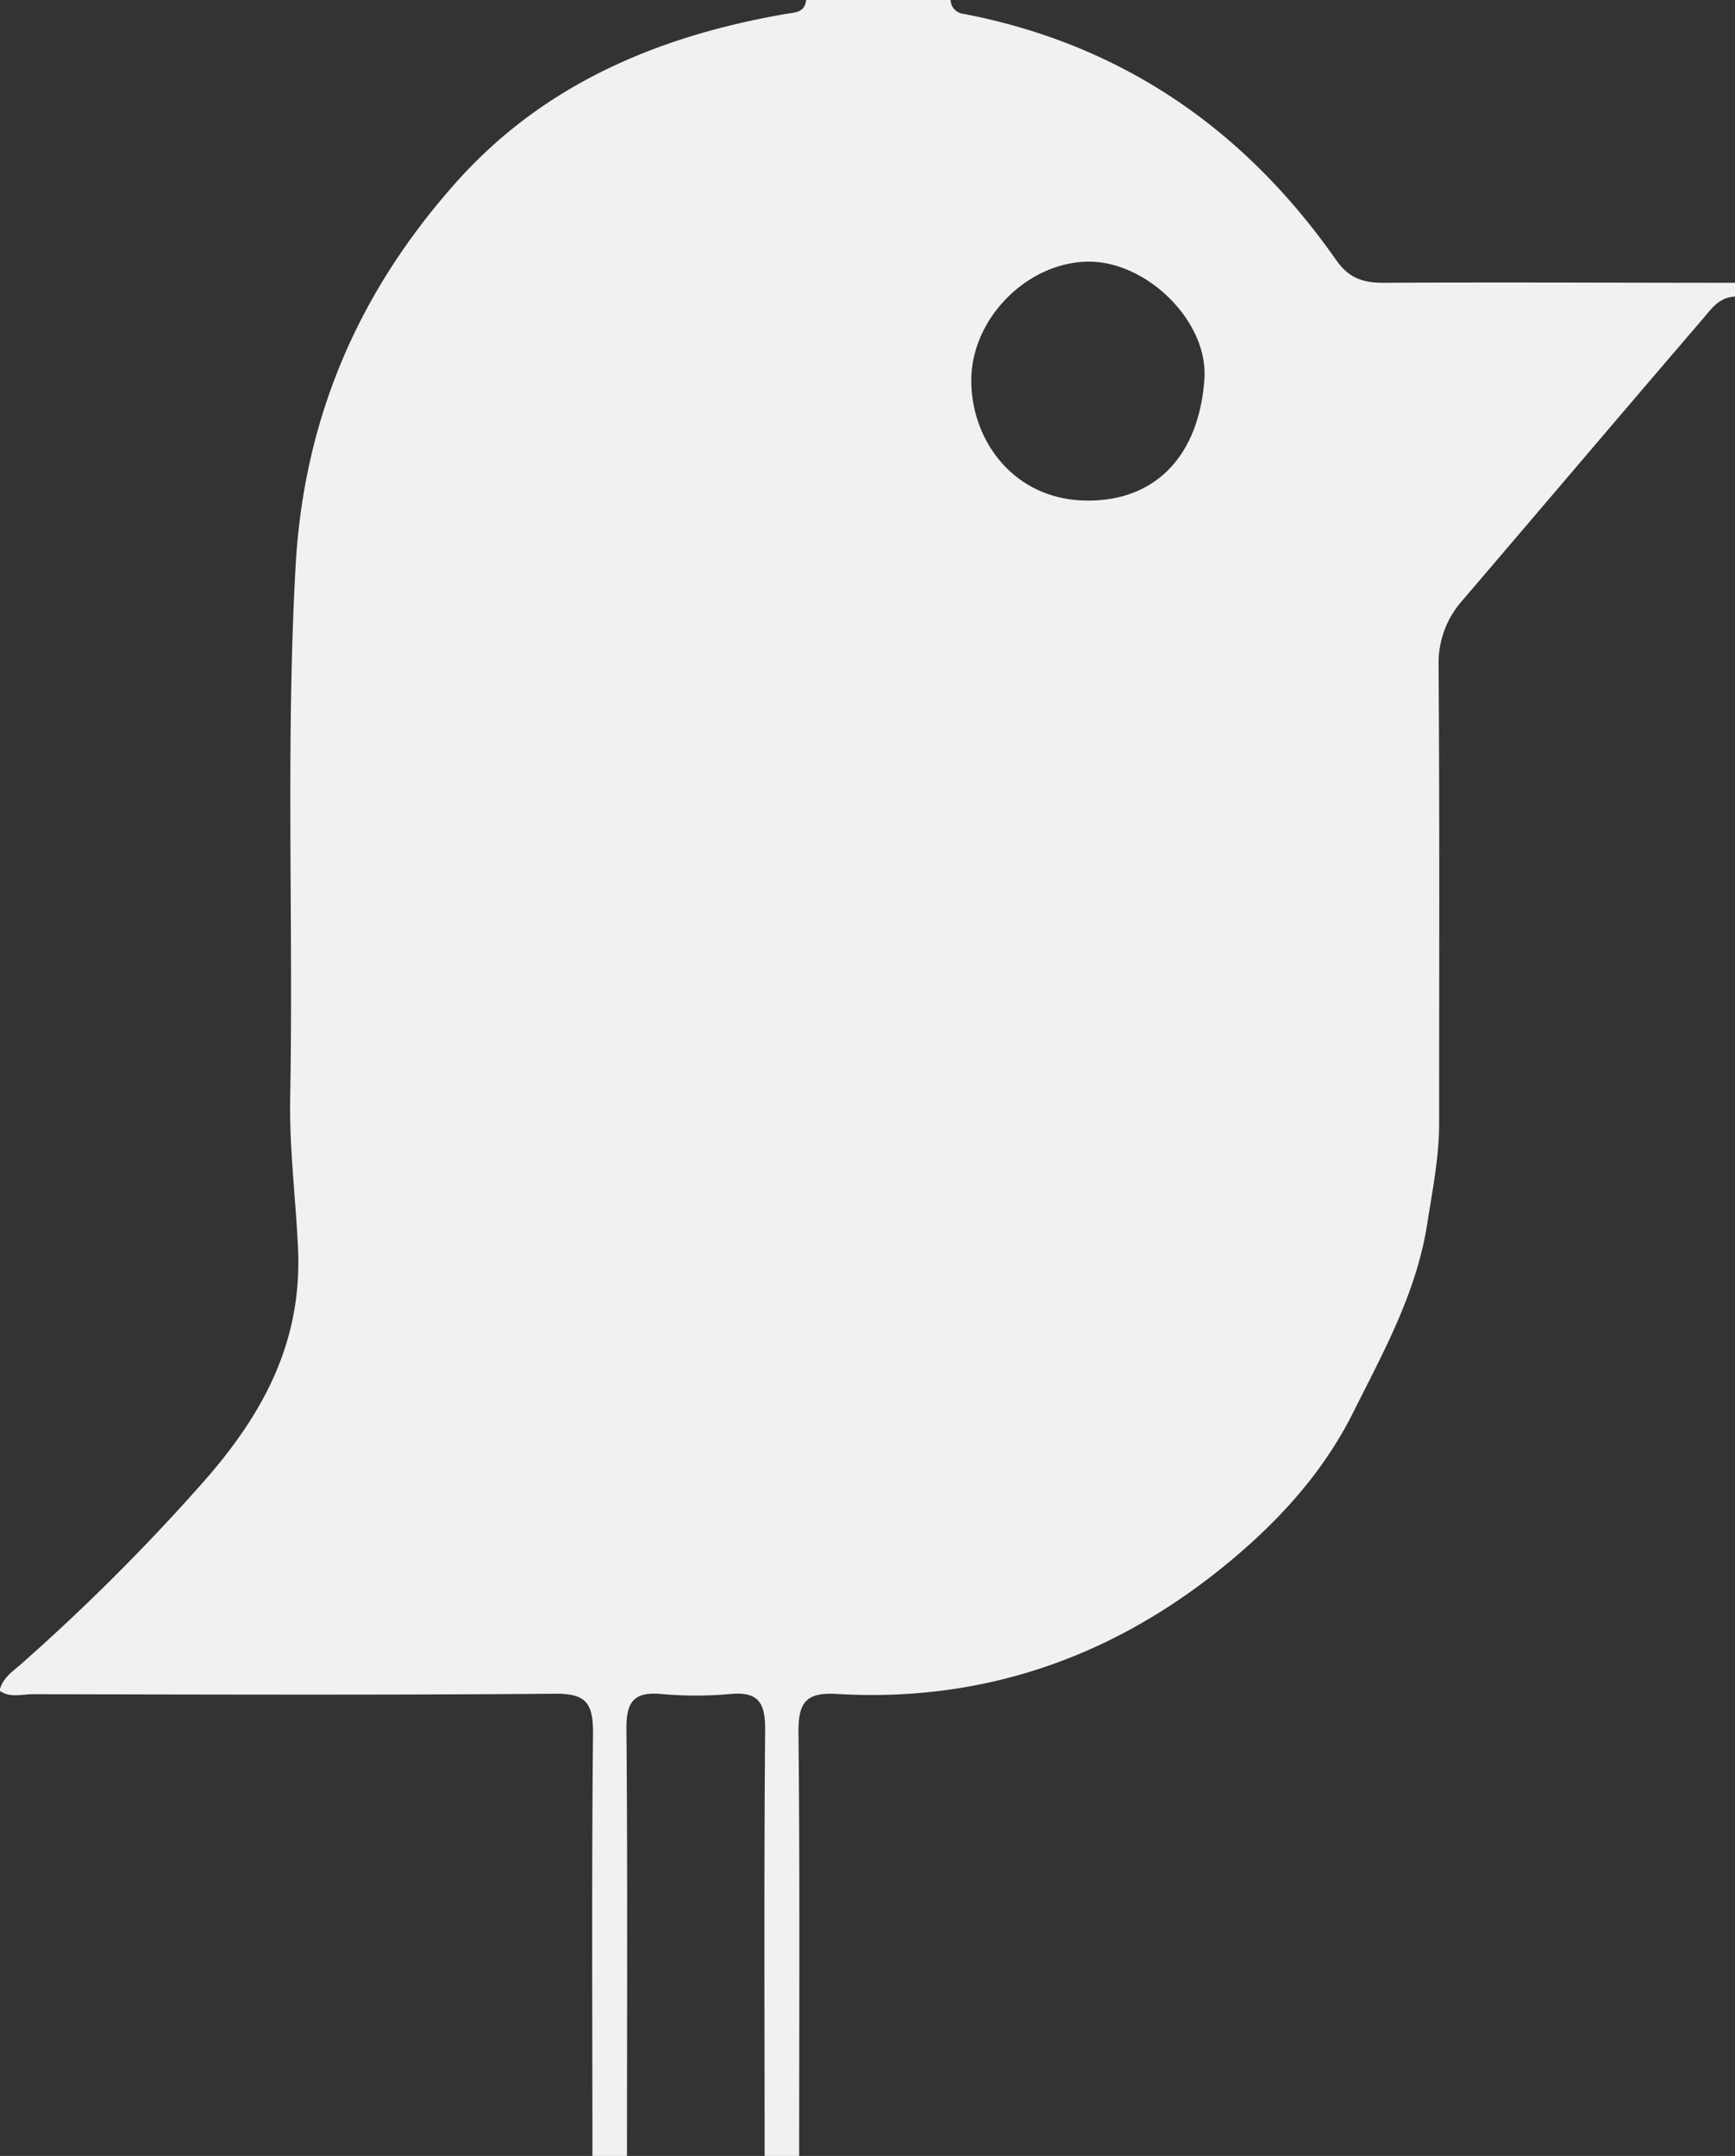 <svg xmlns="http://www.w3.org/2000/svg" viewBox="0 0 250.99 311.82"><rect x="0" y="0" width="250.99" height="311.82" fill="#333333" stroke="none"/><defs><style>.cls-1{fill:#f1f1f1;}</style></defs><g id="Calque_2" data-name="Calque 2"><g id="Calque_1-2" data-name="Calque 1"><path class="cls-1" d="M116.62,0h20.9a2.06,2.06,0,0,0,1.86,2C162.25,6.4,180,18.63,193.28,37.59c1.93,2.76,4,3.32,7.05,3.31,16.88-.1,33.77,0,50.66,0v2c-2.3.06-3.48,1.85-4.73,3.31-11.61,13.52-23.13,27.1-34.71,40.64a13.61,13.61,0,0,0-3.44,9.46c.16,22,.08,44.11.08,66.16,0,5-1,9.82-1.75,14.7-1.56,9.84-6.32,18.4-10.69,27.13-4.62,9.23-11.55,16.54-19.47,22.86C160.15,240,141.72,246.24,121,245c-4.53-.27-5.53,1.36-5.49,5.63.21,20.39.1,40.79.1,61.19h-5c0-20.59-.1-41.17.08-61.76,0-3.93-1.1-5.41-5.06-5.05a55,55,0,0,1-9.94,0c-4-.36-5.1,1.12-5.07,5.05.18,20.59.08,41.17.08,61.76h-5c0-20.41-.12-40.82.09-61.22,0-4.33-1.06-5.67-5.52-5.63-25.2.21-50.39.11-75.59.07-1.55,0-3.24.56-4.75-.51.43-1.85,1.91-2.78,3.09-3.82a300.94,300.94,0,0,0,26-25.92c8.78-9.84,14.74-20.41,14.09-34.25-.33-7.26-1.27-14.51-1.13-21.78.47-25.67-.65-51.34.79-77C44,60.23,52,42,66.09,26.26,78.77,12.08,95.37,5.17,113.76,2,115.14,1.79,116.43,1.77,116.62,0Zm23.89,54.79c-.13,8.62,5.93,17.44,16.57,17.61,9.95.15,16.35-6.33,17.15-17.55.59-8.26-8.08-16.79-16.36-17C149,37.65,140.65,45.74,140.51,54.79Z"/></g></g></svg>